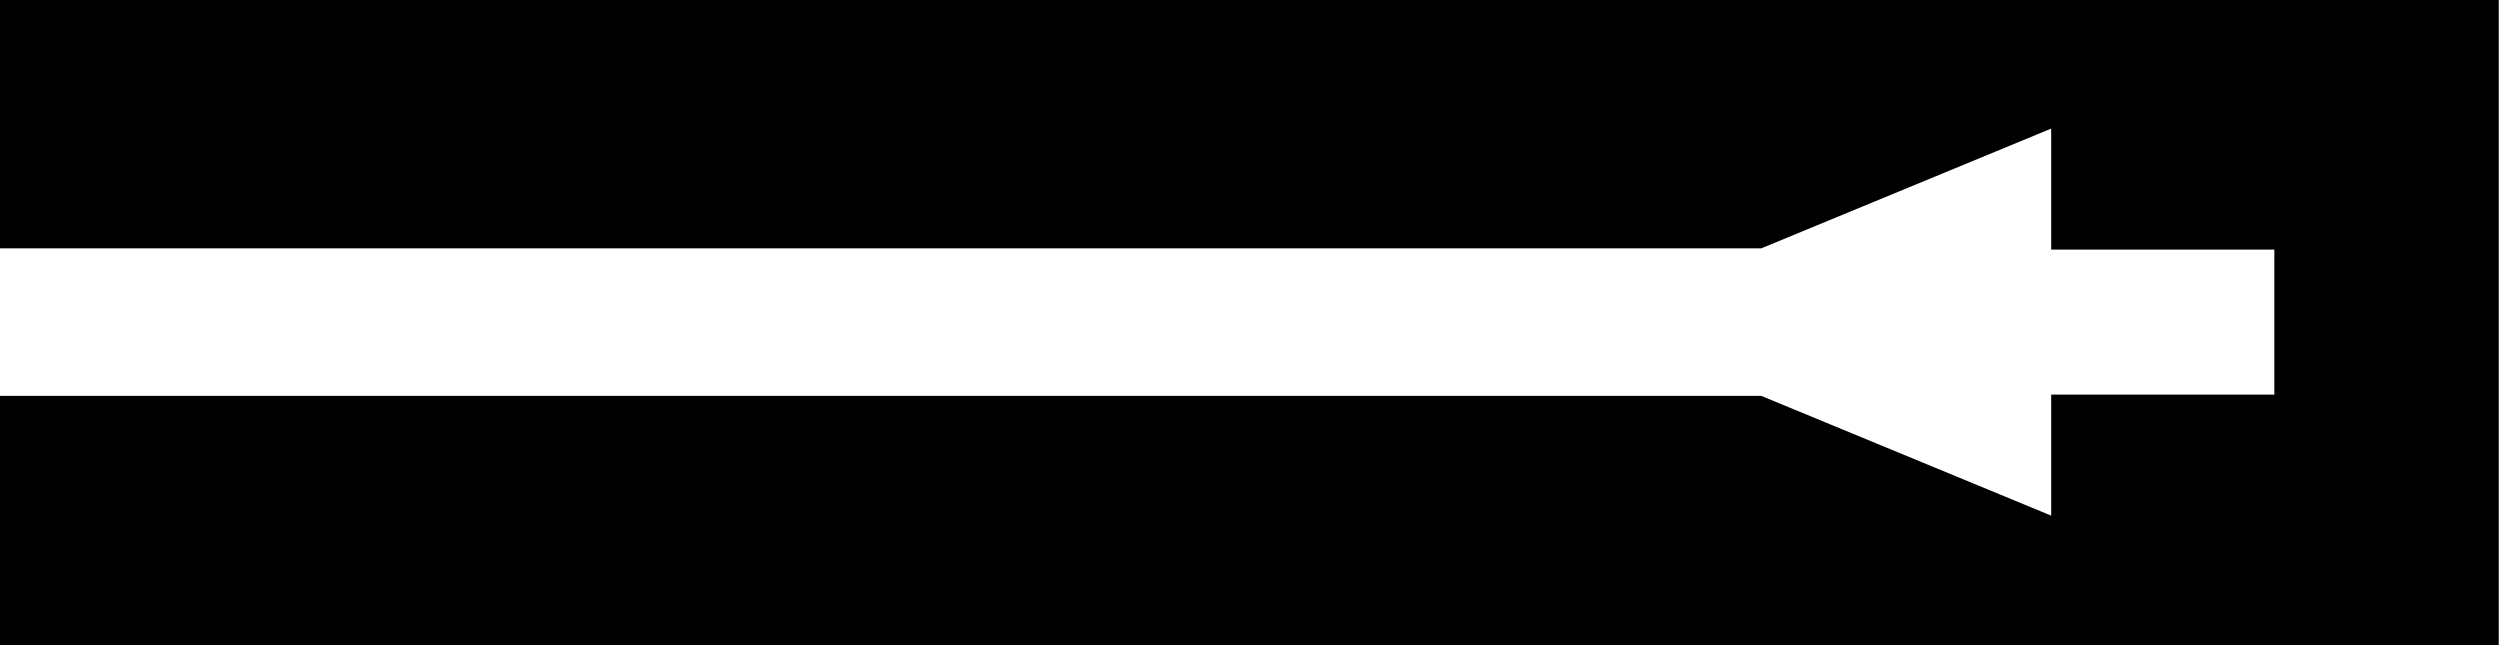 <?xml version="1.0" encoding="utf-8"?>
<!-- Generator: Fusion 360, Shaper Origin Export Add-In, Version 1.7.0  -->
<svg xmlns="http://www.w3.org/2000/svg" xmlns:xlink="http://www.w3.org/1999/xlink" xmlns:shaper="http://www.shapertools.com/namespaces/shaper" shaper:fusionaddin="version:1.7.0" width="1.983cm" height="0.512cm" version="1.1" x="0cm" y="0cm" viewBox="0 0 1.983 0.512" enable-background="new 0 0 1.983 0.512" xml:space="preserve"><path d="M0.813,0.215 L0.636,0.215 0.636,0.311 0.406,0.216 -0.991,0.216 -0.991,0.413 0.991,0.413 0.991,-0.099 -0.991,-0.099 -0.991,0.099 0.406,0.099 0.636,0.004 0.636,0.1 0.813,0.1 0.813,0.215z" transform="matrix(1,0,0,-1,0.991,0.413)" fill="rgb(0,0,0)" shaper:cutDepth="0.254cm" stroke-linecap="round" stroke-linejoin="round" /></svg>